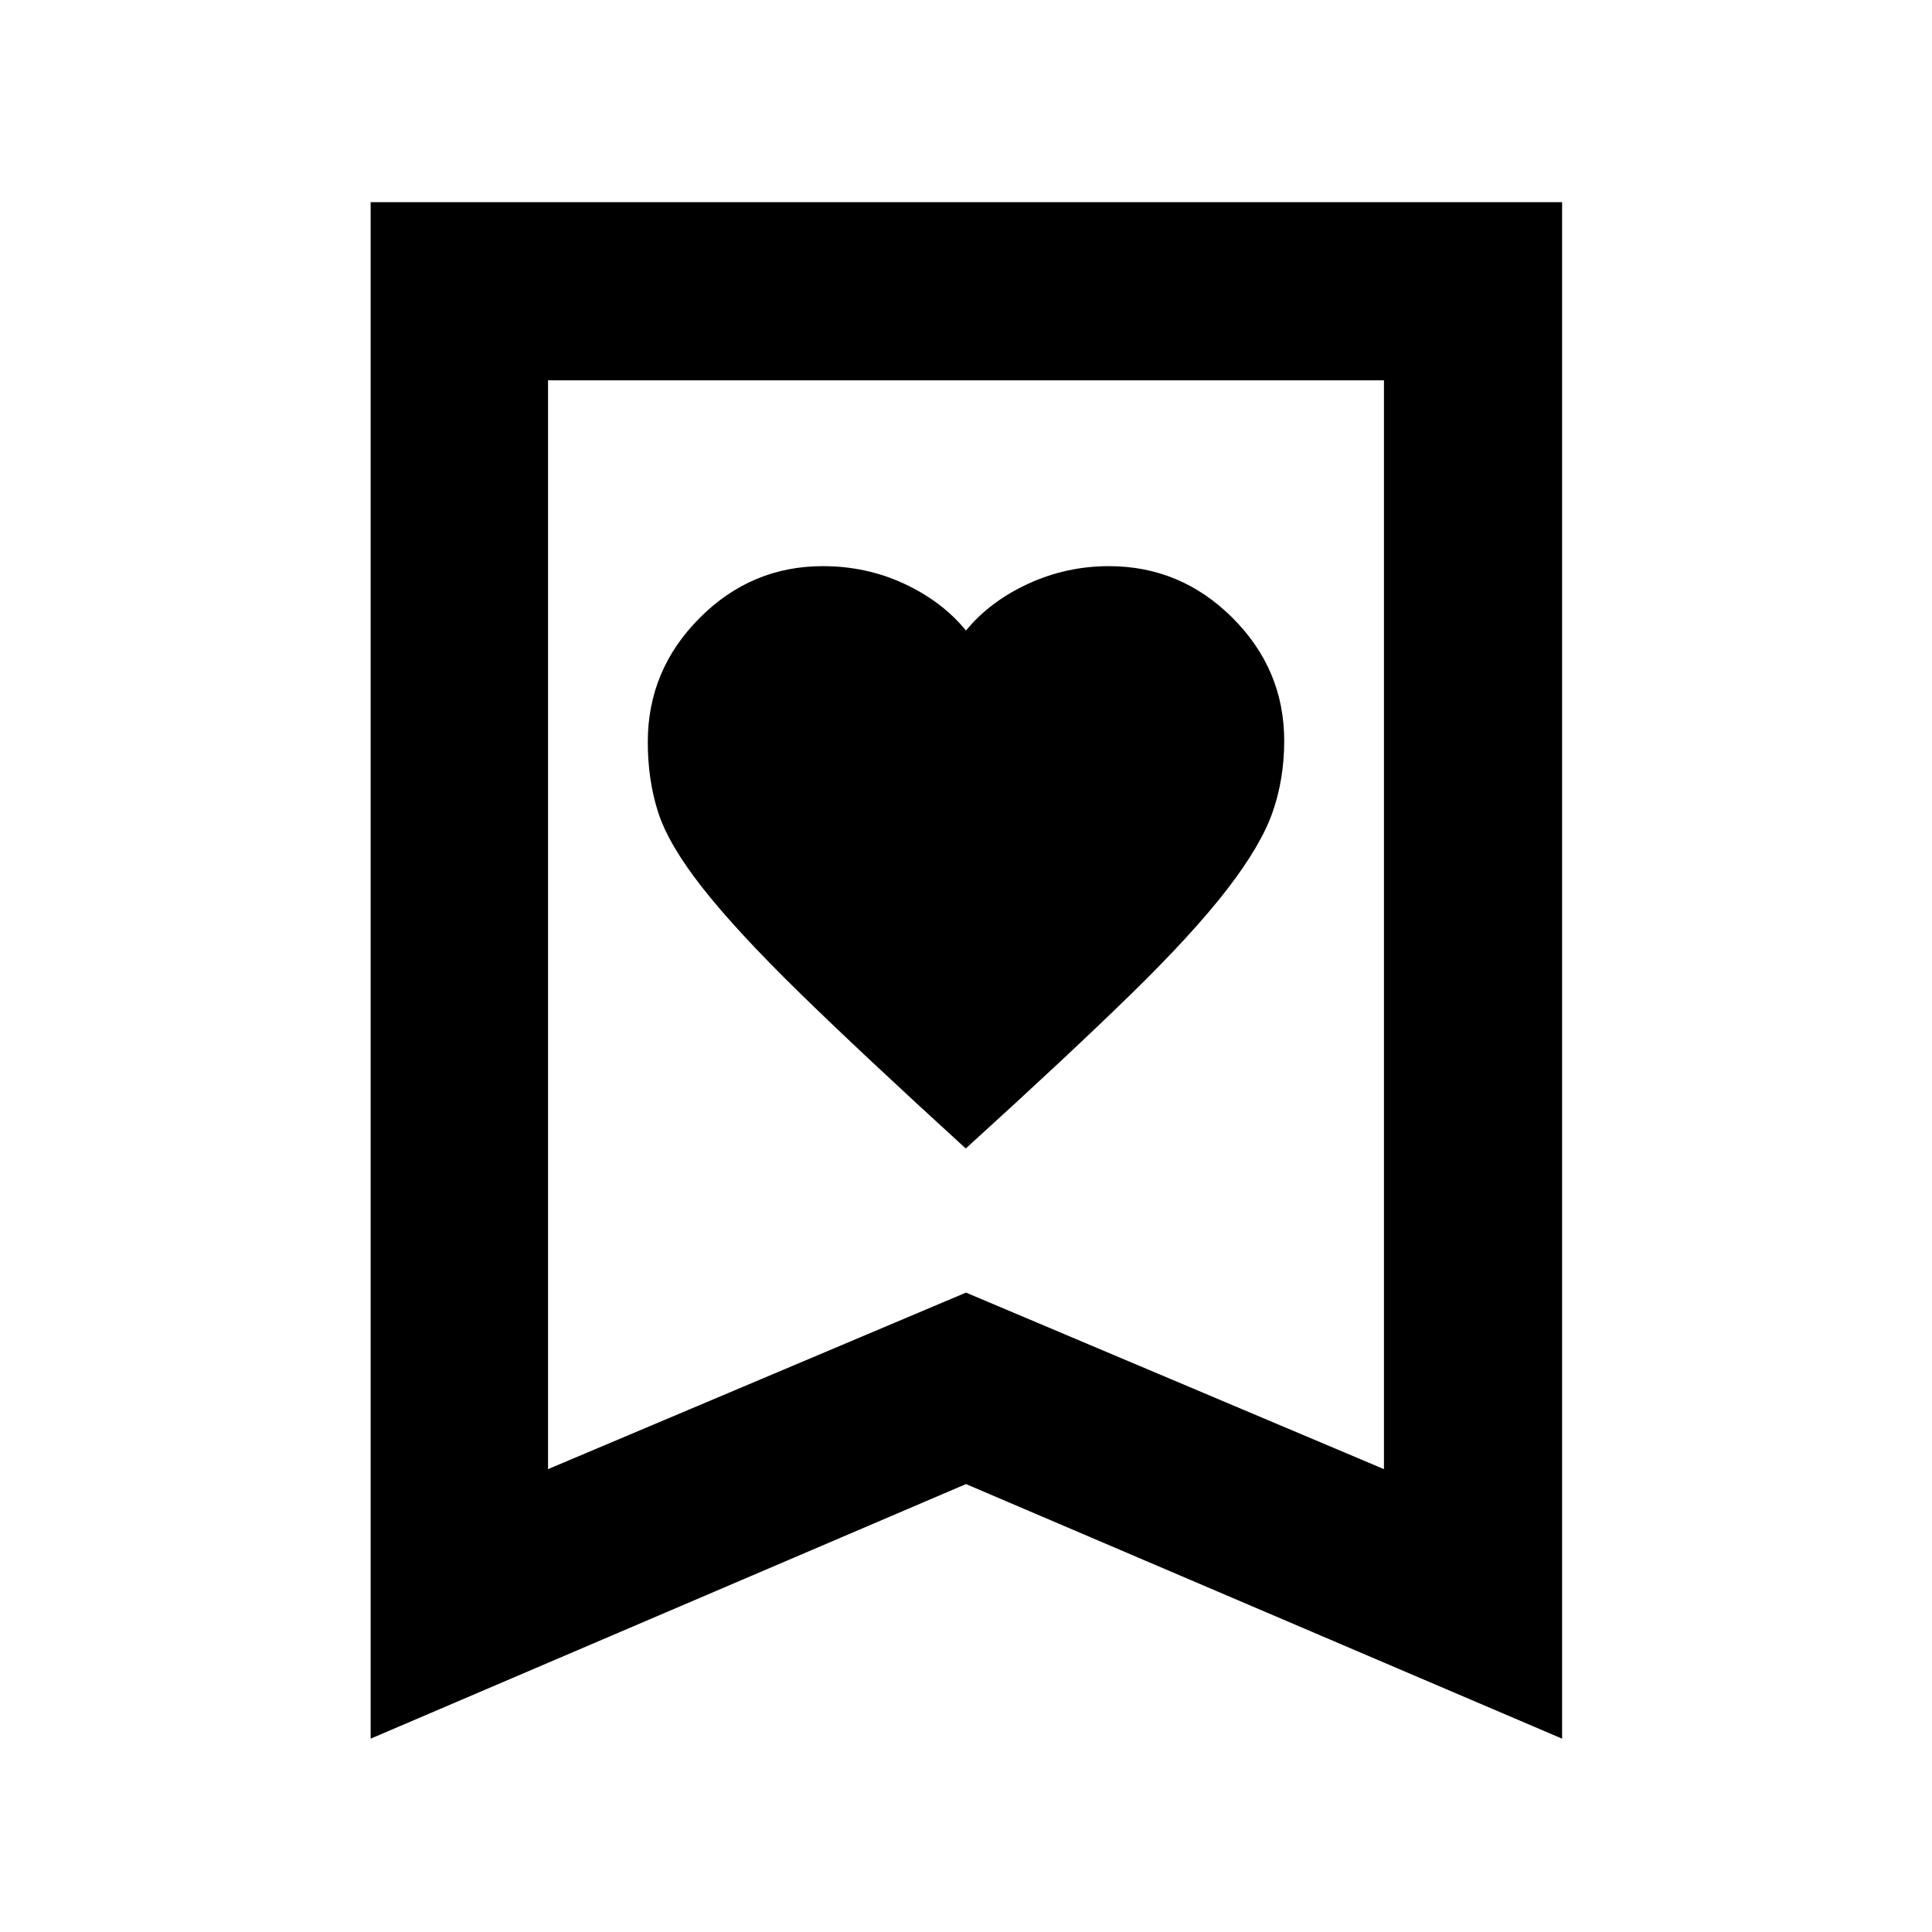 <svg xmlns="http://www.w3.org/2000/svg" height="40" viewBox="0 -960 960 960" width="40"><path d="M479.88-389.32q51.12-46.43 81.92-76.51 30.8-30.07 47.88-52.17 17-22.05 22.72-38.59 5.72-16.54 5.72-35.28 0-35.51-25.73-61.16t-61.36-25.65q-21.16 0-40.19 8.78-19.03 8.78-30.84 23.22-11.81-14.44-30.62-23.22-18.81-8.78-40.55-8.78-35.57 0-61.26 25.82-25.69 25.81-25.69 61.56 0 18.87 5.13 34.87 5.12 16 21.93 37.43t47.88 51.84q31.07 30.4 83.06 77.84ZM184.17-96.07v-763.47H776.2v763.47L480-222.57 184.17-96.07ZM272.32-230 480-317.71 687.68-230v-541.01H272.32V-230Zm0-541.01h415.36-415.36Z"/></svg>